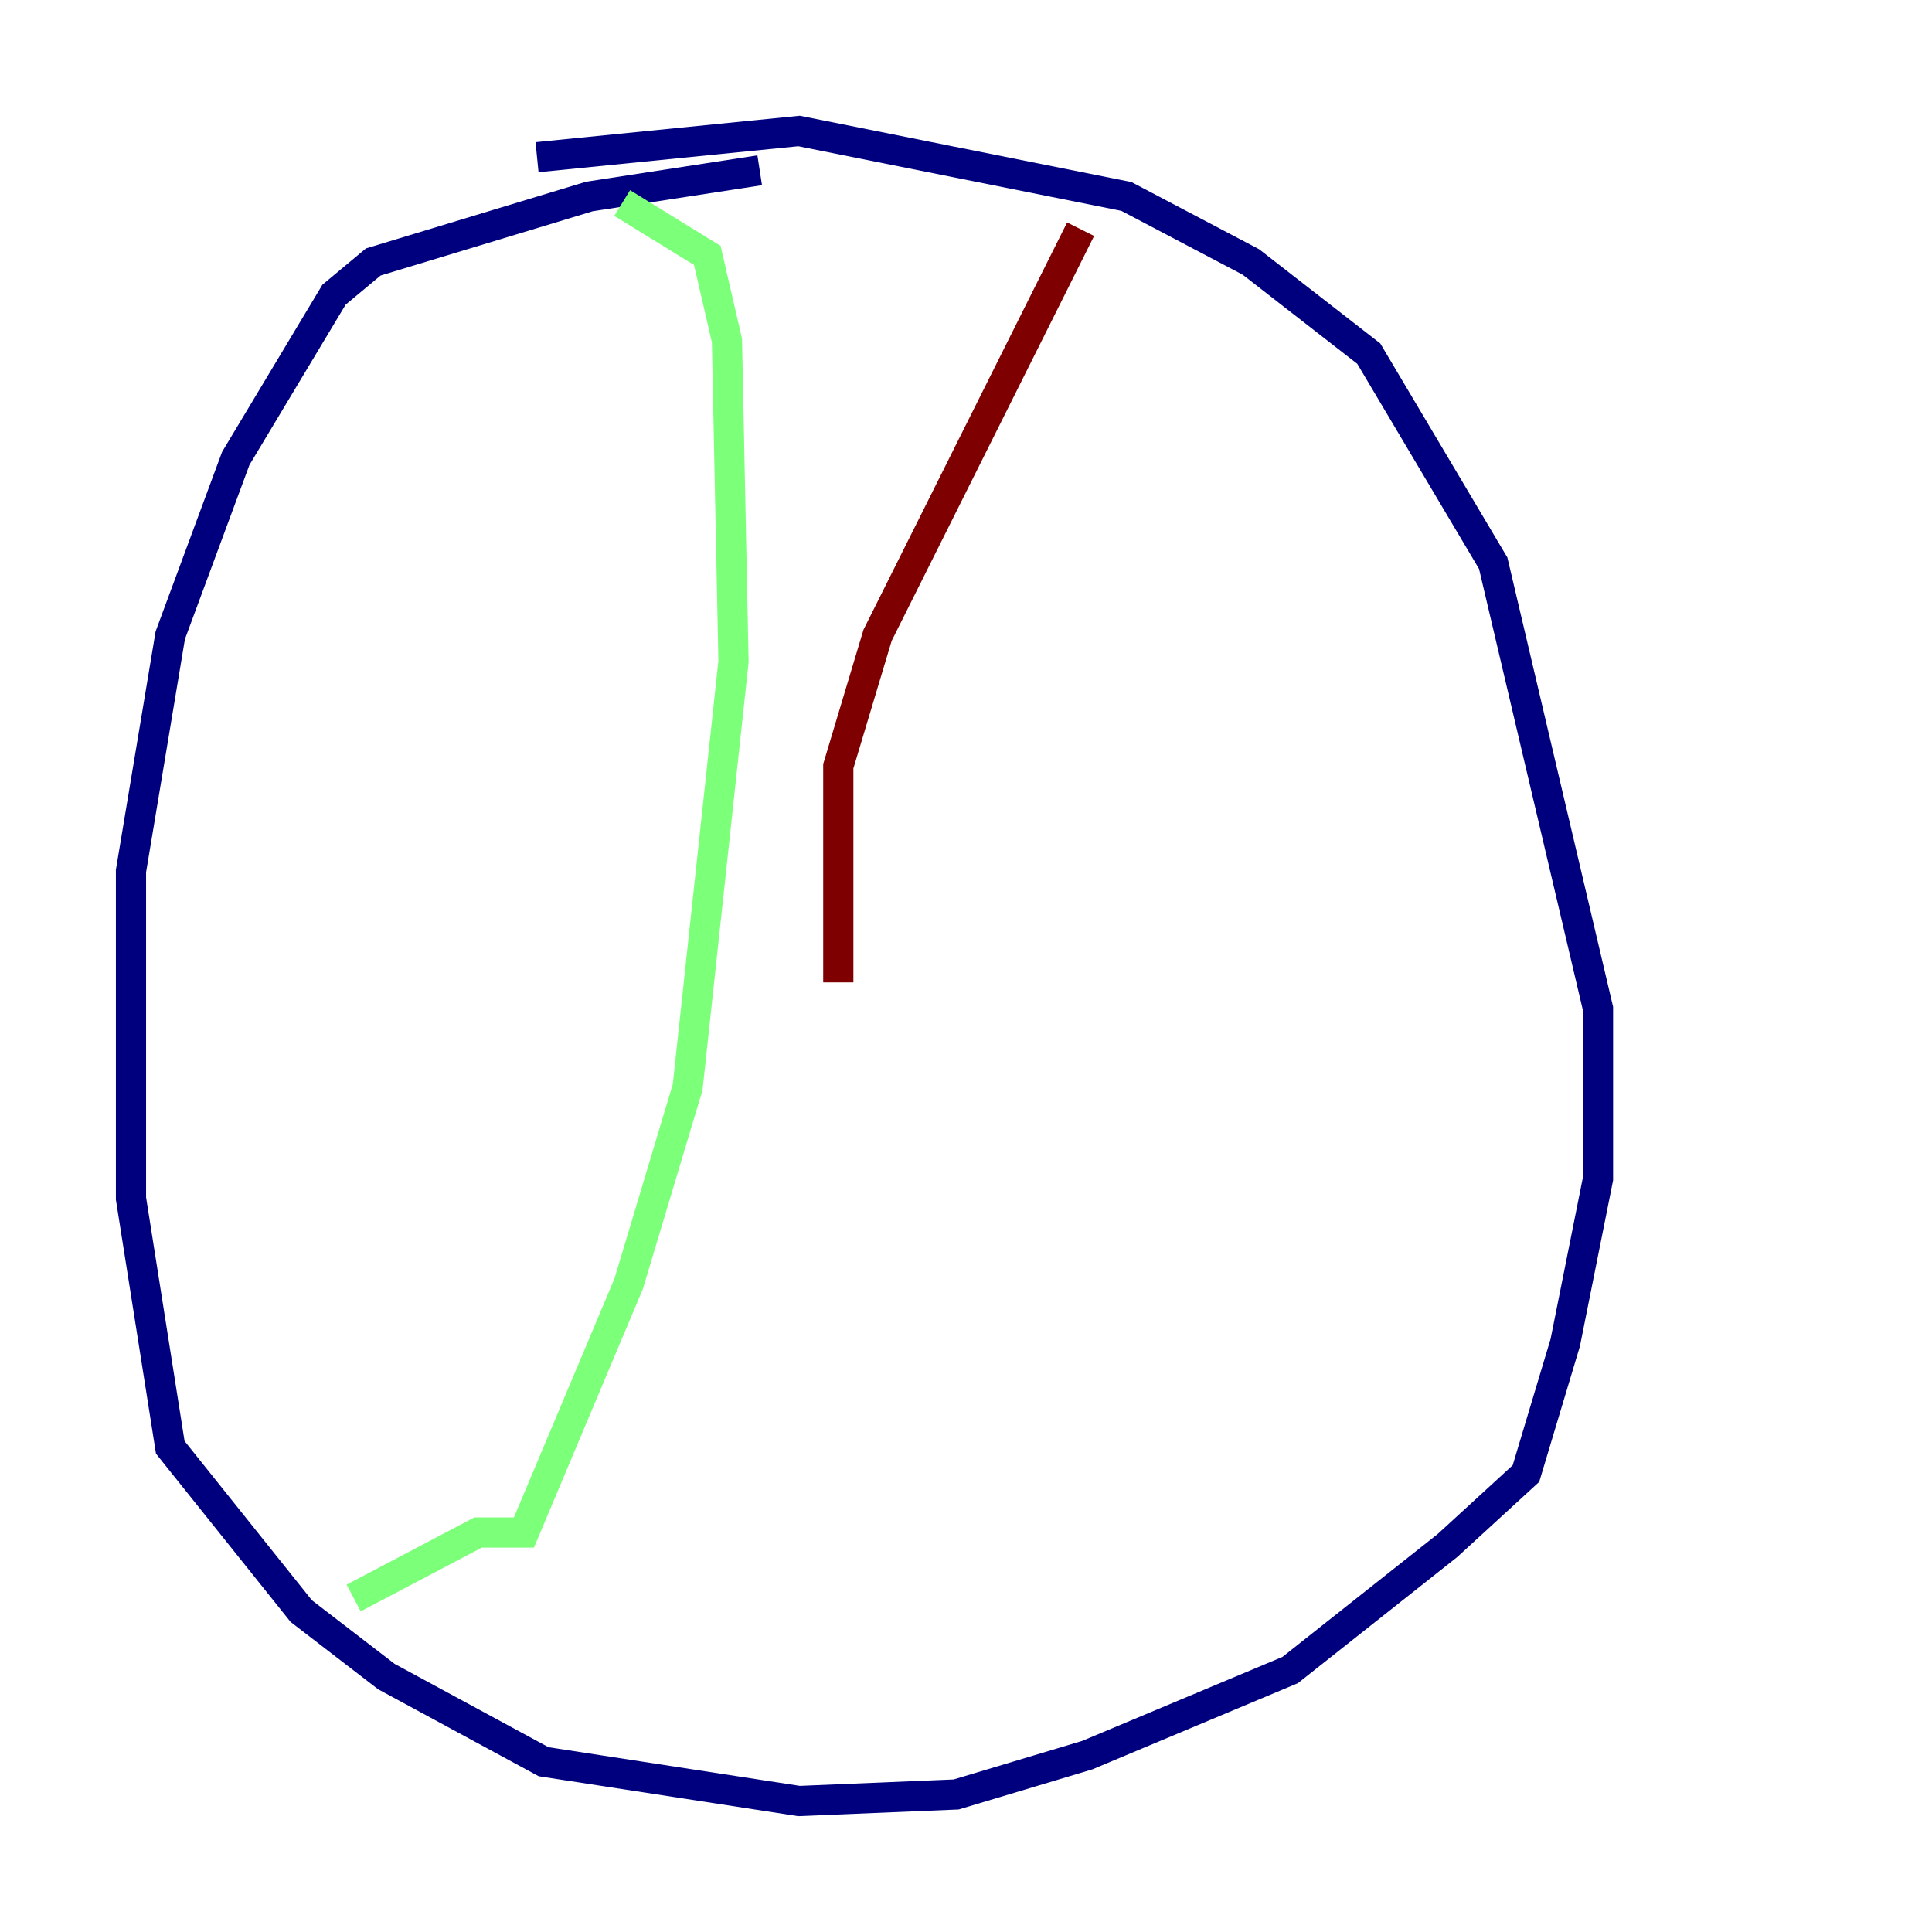 <?xml version="1.0" encoding="utf-8" ?>
<svg baseProfile="tiny" height="128" version="1.2" viewBox="0,0,128,128" width="128" xmlns="http://www.w3.org/2000/svg" xmlns:ev="http://www.w3.org/2001/xml-events" xmlns:xlink="http://www.w3.org/1999/xlink"><defs /><polyline fill="none" points="50.332,11.281 39.051,13.017 24.732,17.356 22.129,19.525 15.62,30.373 11.281,42.088 8.678,57.709 8.678,79.403 11.281,95.891 19.959,106.739 25.6,111.078 36.014,116.719 52.936,119.322 63.349,118.888 72.027,116.285 85.478,110.644 95.891,102.4 101.098,97.627 103.702,88.949 105.871,78.102 105.871,66.82 98.929,37.315 90.685,23.43 82.875,17.356 74.63,13.017 52.936,8.678 35.58,10.414" stroke="#00007f" stroke-width="2" /><polyline fill="none" points="41.22,13.451 46.861,16.922 48.163,22.563 48.597,43.824 45.559,72.027 41.654,85.044 34.712,101.532 31.675,101.532 23.43,105.871" stroke="#7cff79" stroke-width="2" /><polyline fill="none" points="71.593,15.186 58.142,42.088 55.539,50.766 55.539,65.085" stroke="#7f0000" stroke-width="2" /></svg>